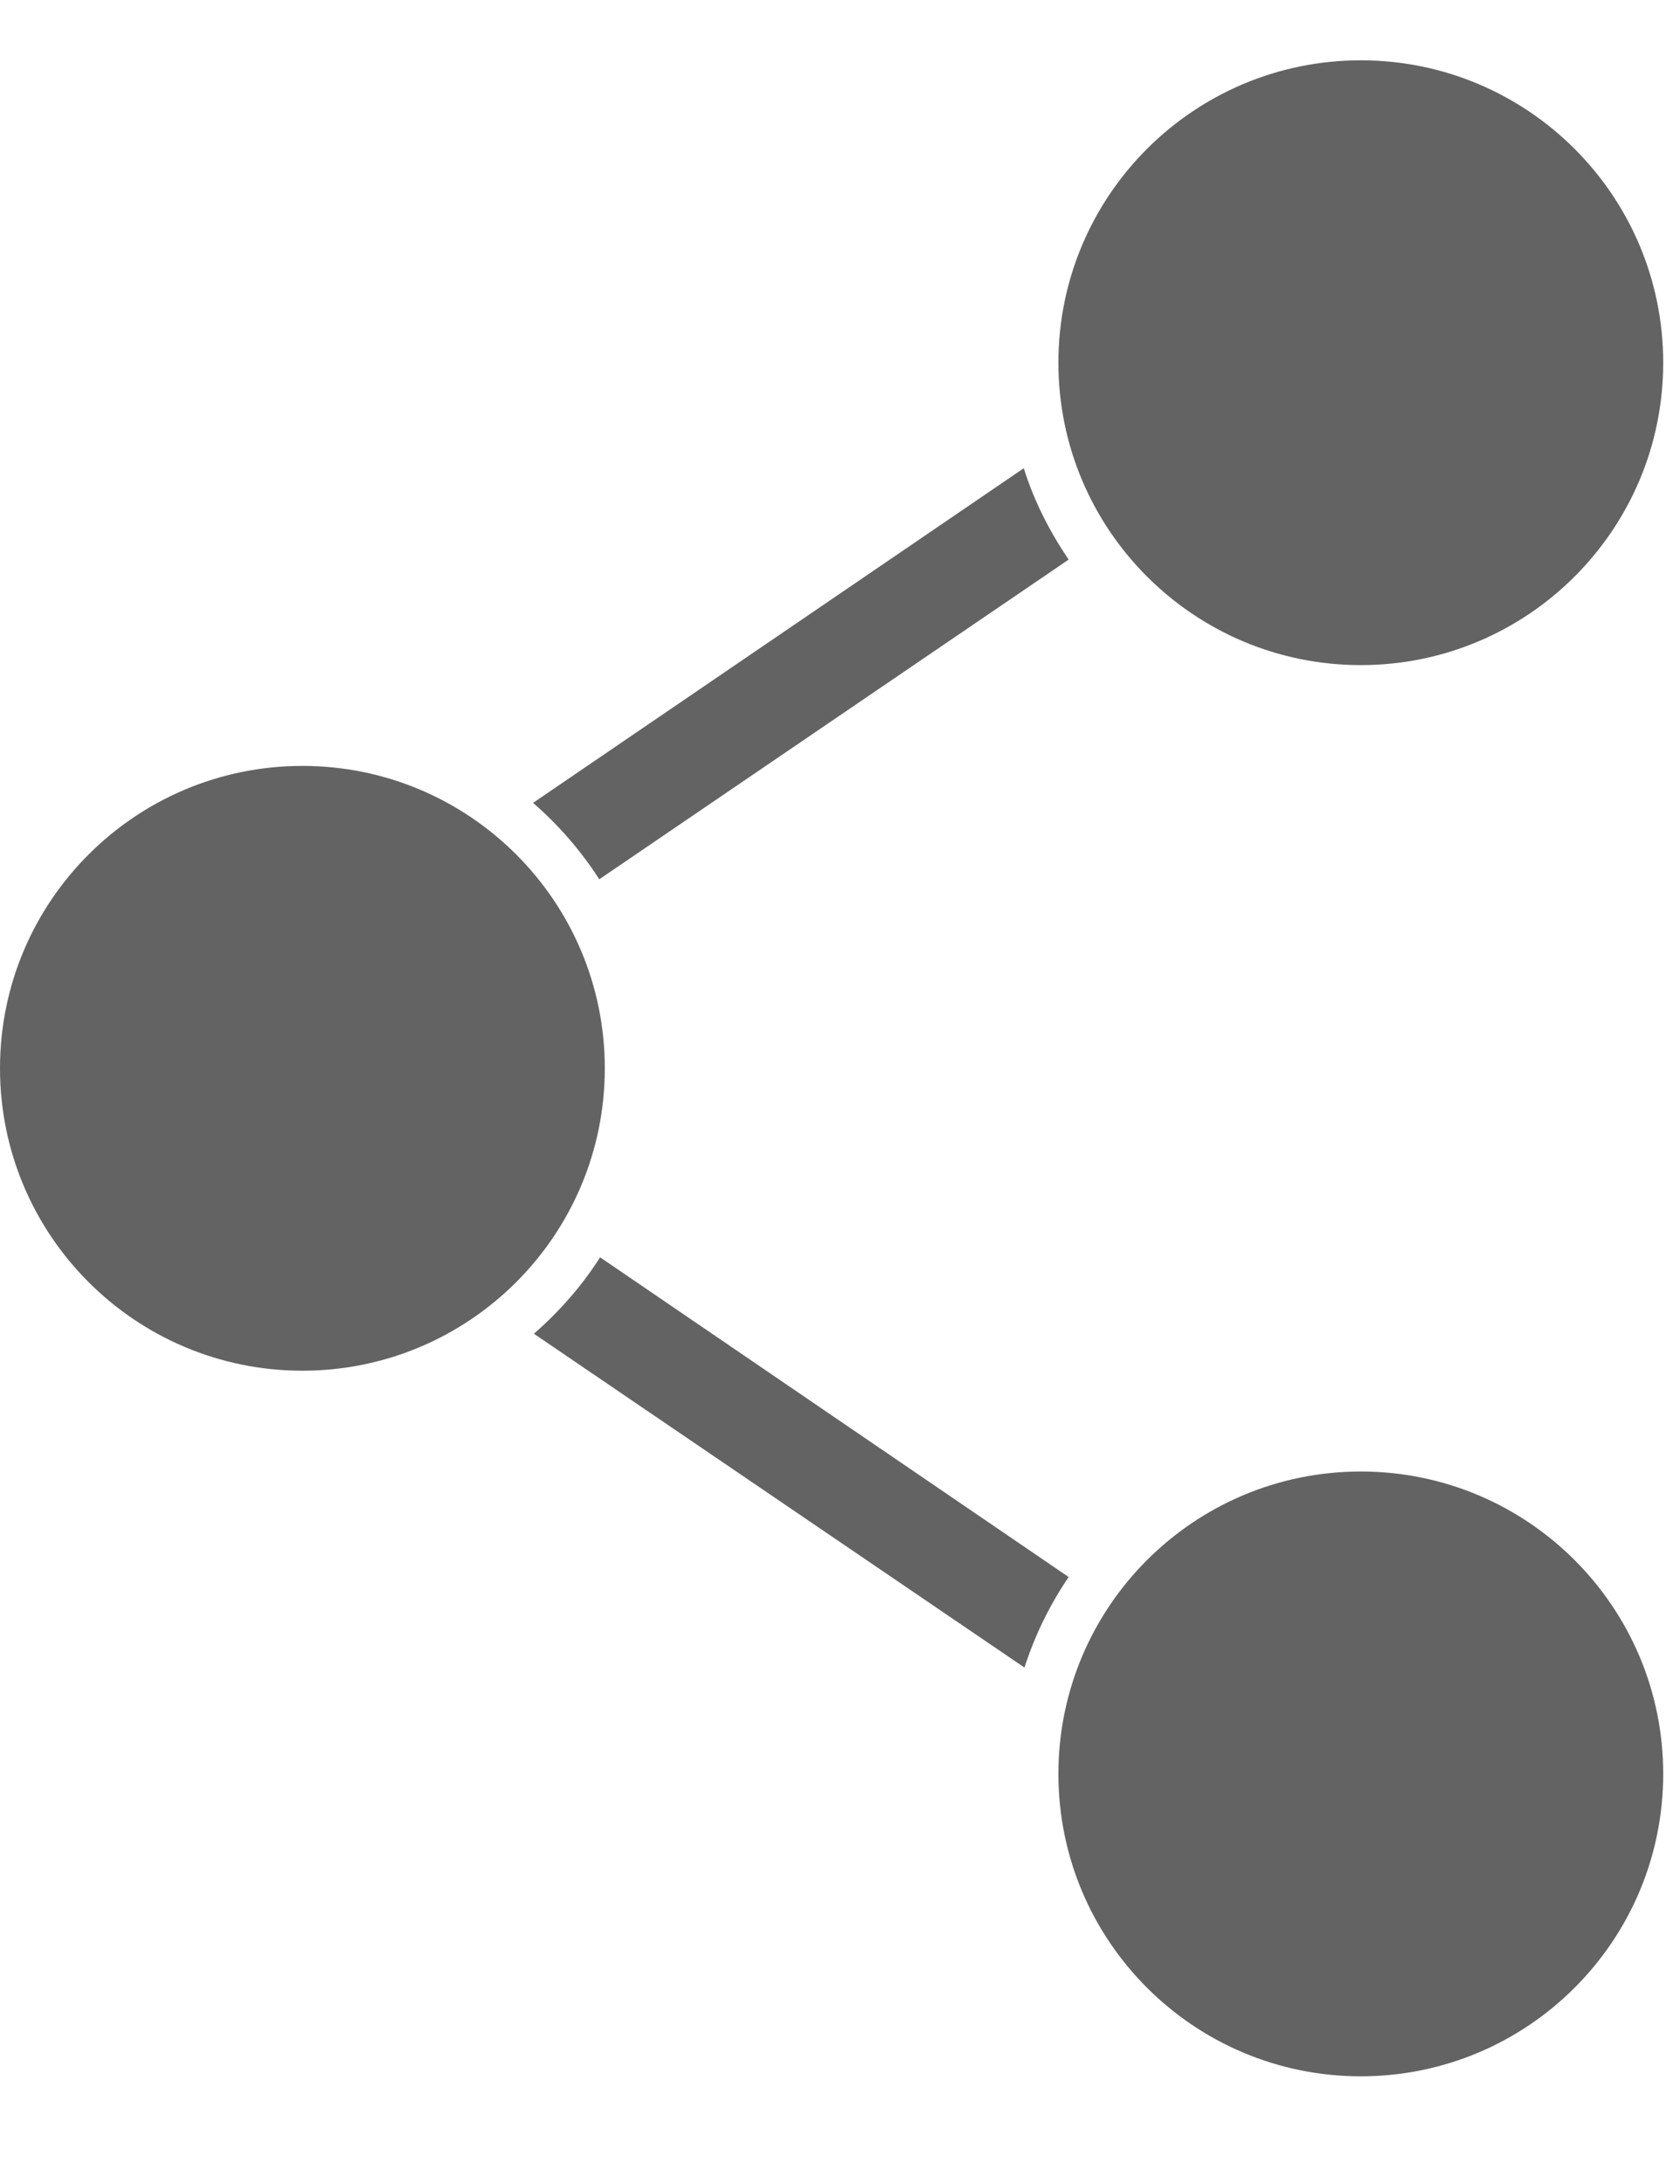 <svg width="15" height="19.5" viewBox="0 0 10 13" fill="none" xmlns="http://www.w3.org/2000/svg">
<path d="M8.1 0.359C7.106 0.359 6.3 1.165 6.3 2.159C6.3 3.153 7.106 3.959 8.1 3.959C9.094 3.959 9.9 3.153 9.9 2.159C9.9 1.165 9.094 0.359 8.1 0.359ZM6.094 2.787L3.173 4.779C3.326 4.912 3.458 5.064 3.567 5.234L6.361 3.331C6.248 3.164 6.155 2.983 6.094 2.787ZM1.8 4.559C0.806 4.559 -0 5.365 -0 6.359C-0 7.353 0.806 8.159 1.8 8.159C2.794 8.159 3.6 7.353 3.6 6.359C3.6 5.365 2.794 4.559 1.8 4.559ZM3.572 7.484C3.463 7.655 3.33 7.806 3.178 7.939L6.098 9.926C6.16 9.733 6.249 9.552 6.361 9.387L3.572 7.484ZM8.1 8.759C7.106 8.759 6.3 9.565 6.3 10.559C6.3 11.553 7.106 12.359 8.1 12.359C9.094 12.359 9.9 11.553 9.9 10.559C9.9 9.565 9.094 8.759 8.1 8.759Z" fill="#646364"/>
</svg>
